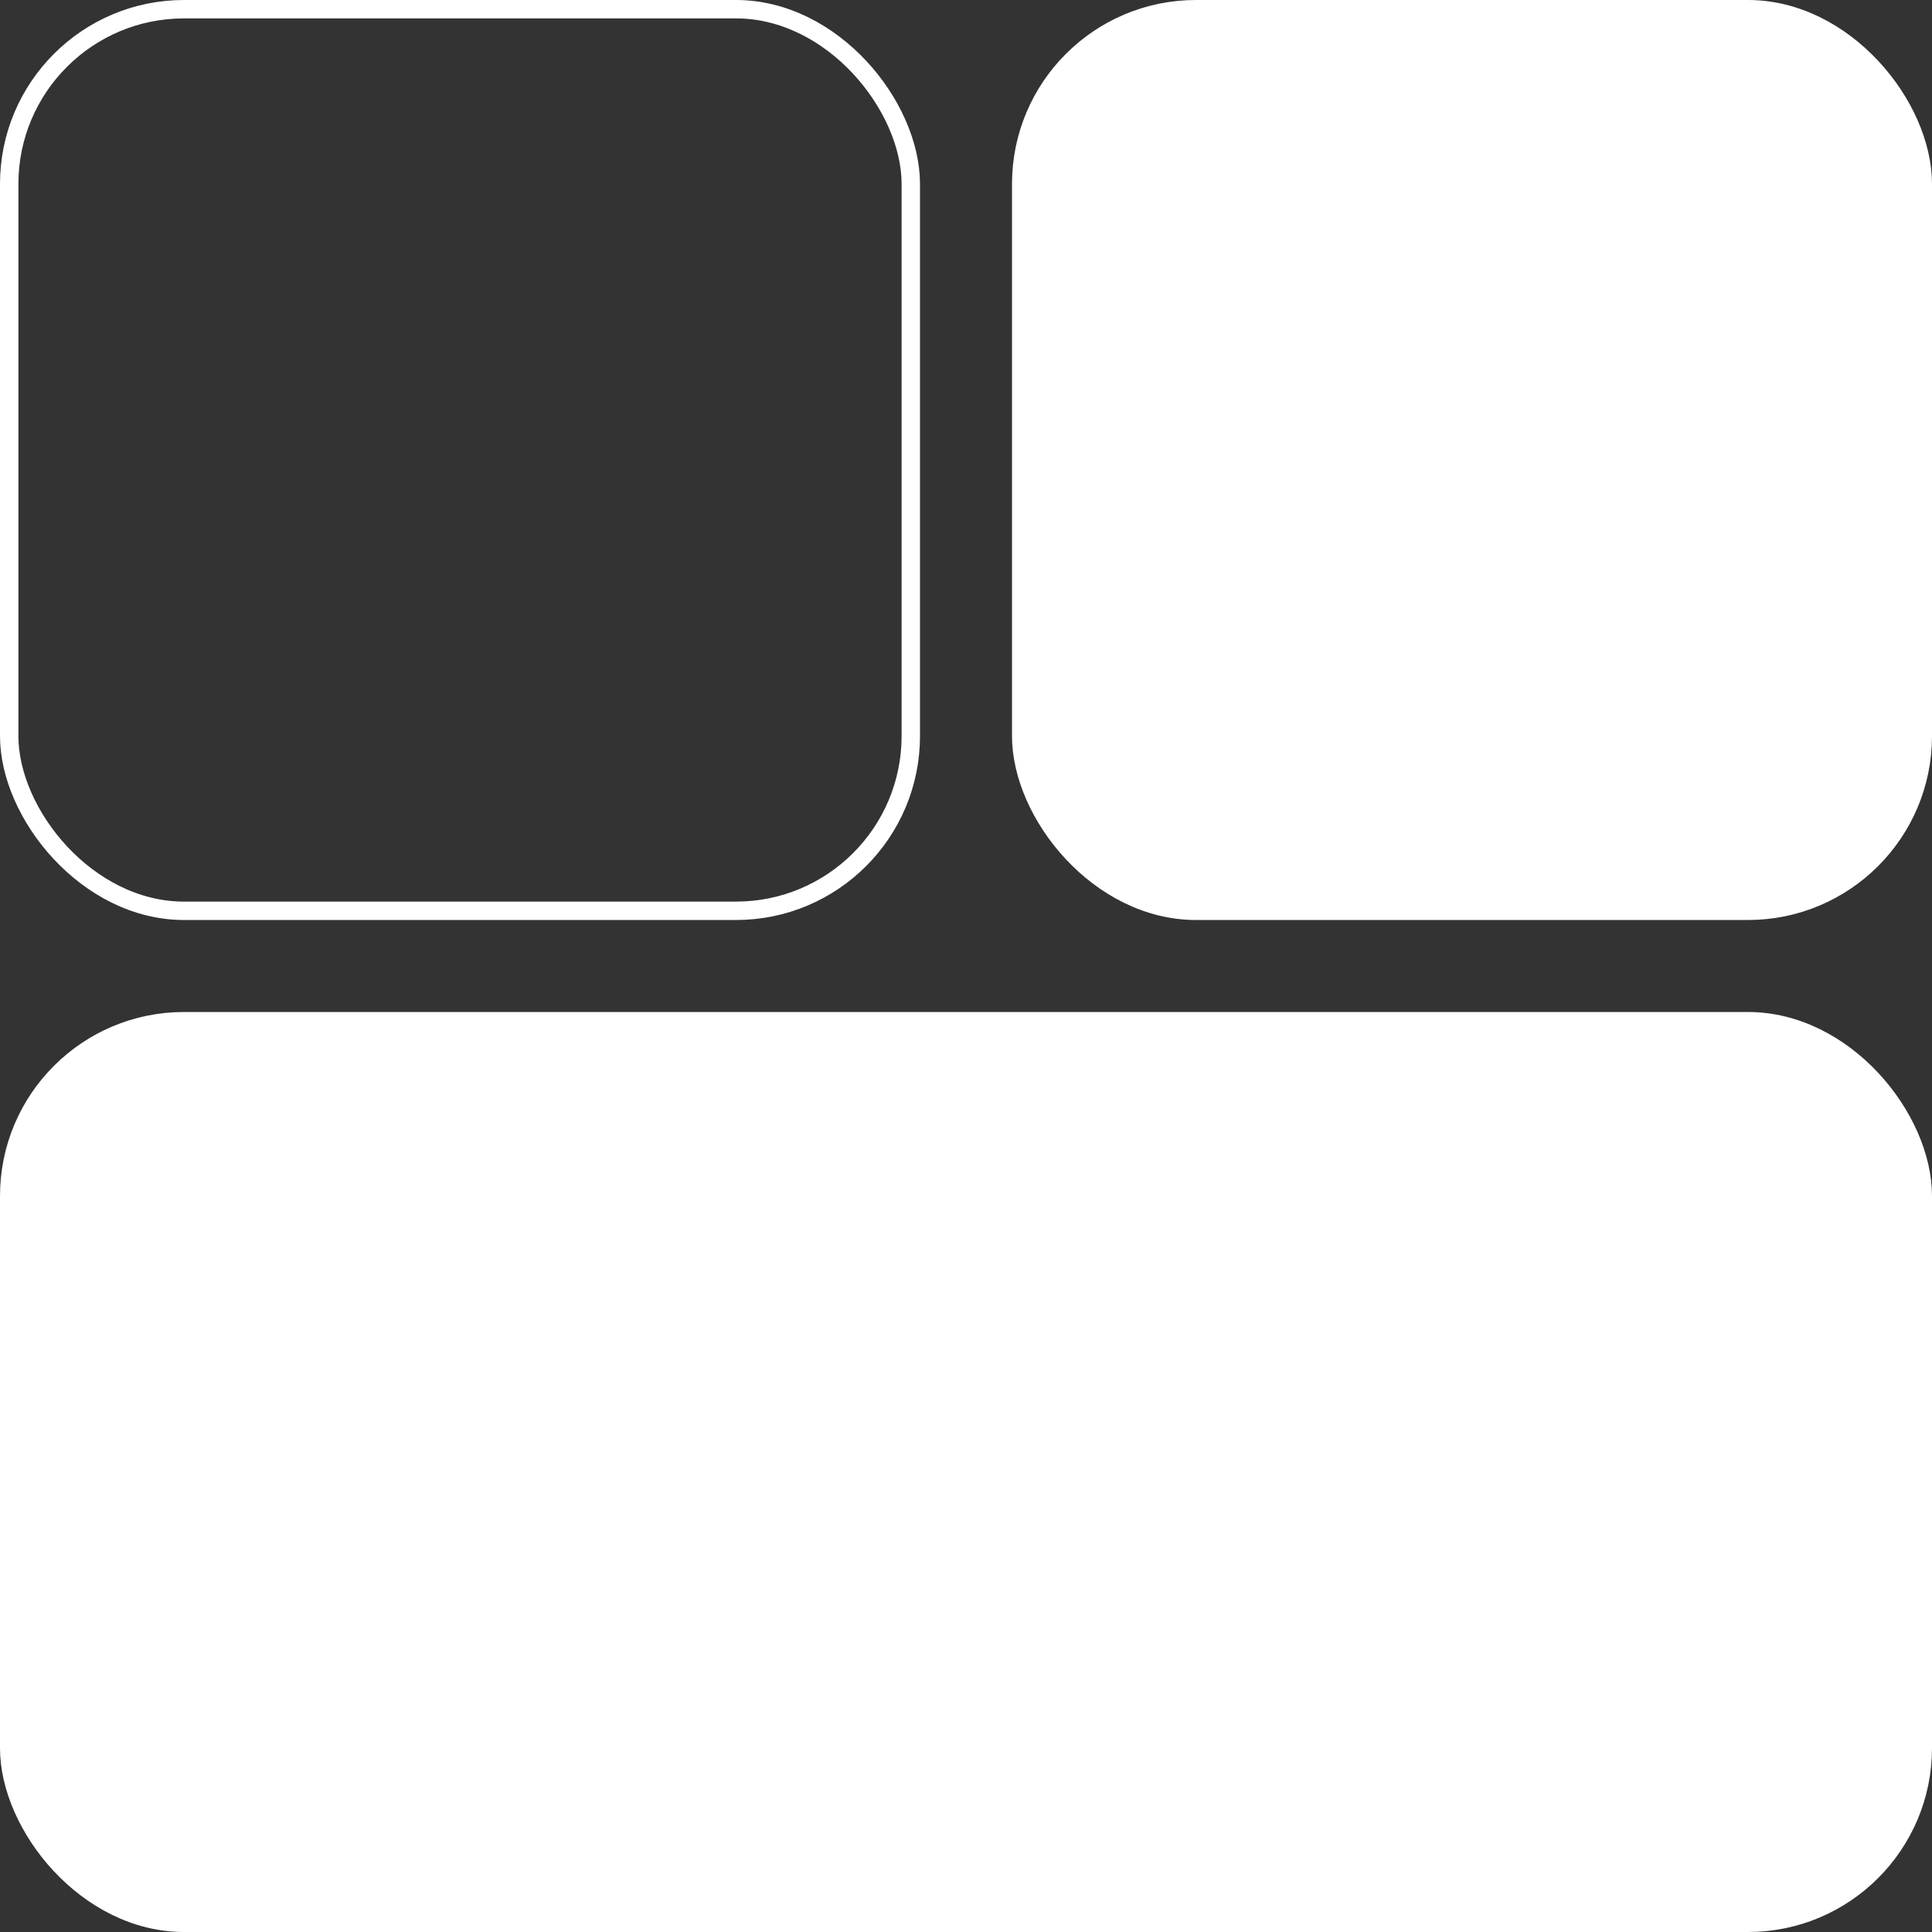 <svg width="21" height="21" viewBox="0 0 21 21" fill="none" xmlns="http://www.w3.org/2000/svg">
<rect x="0" y="0" width="21" height="21" fill="#333333" stroke="none"/>
<rect x="0.1" y="0.1" width="9.8" height="9.8" rx="1.9" stroke="white" stroke-width="0.2"/>
<rect x="11.1" y="0.1" width="9.8" height="9.8" rx="1.9" fill="white" stroke="white" stroke-width="0.2"/>
<rect x="0.1" y="11.1" width="20.8" height="9.8" rx="1.9" fill="white" stroke="white" stroke-width="0.2"/>
</svg>
